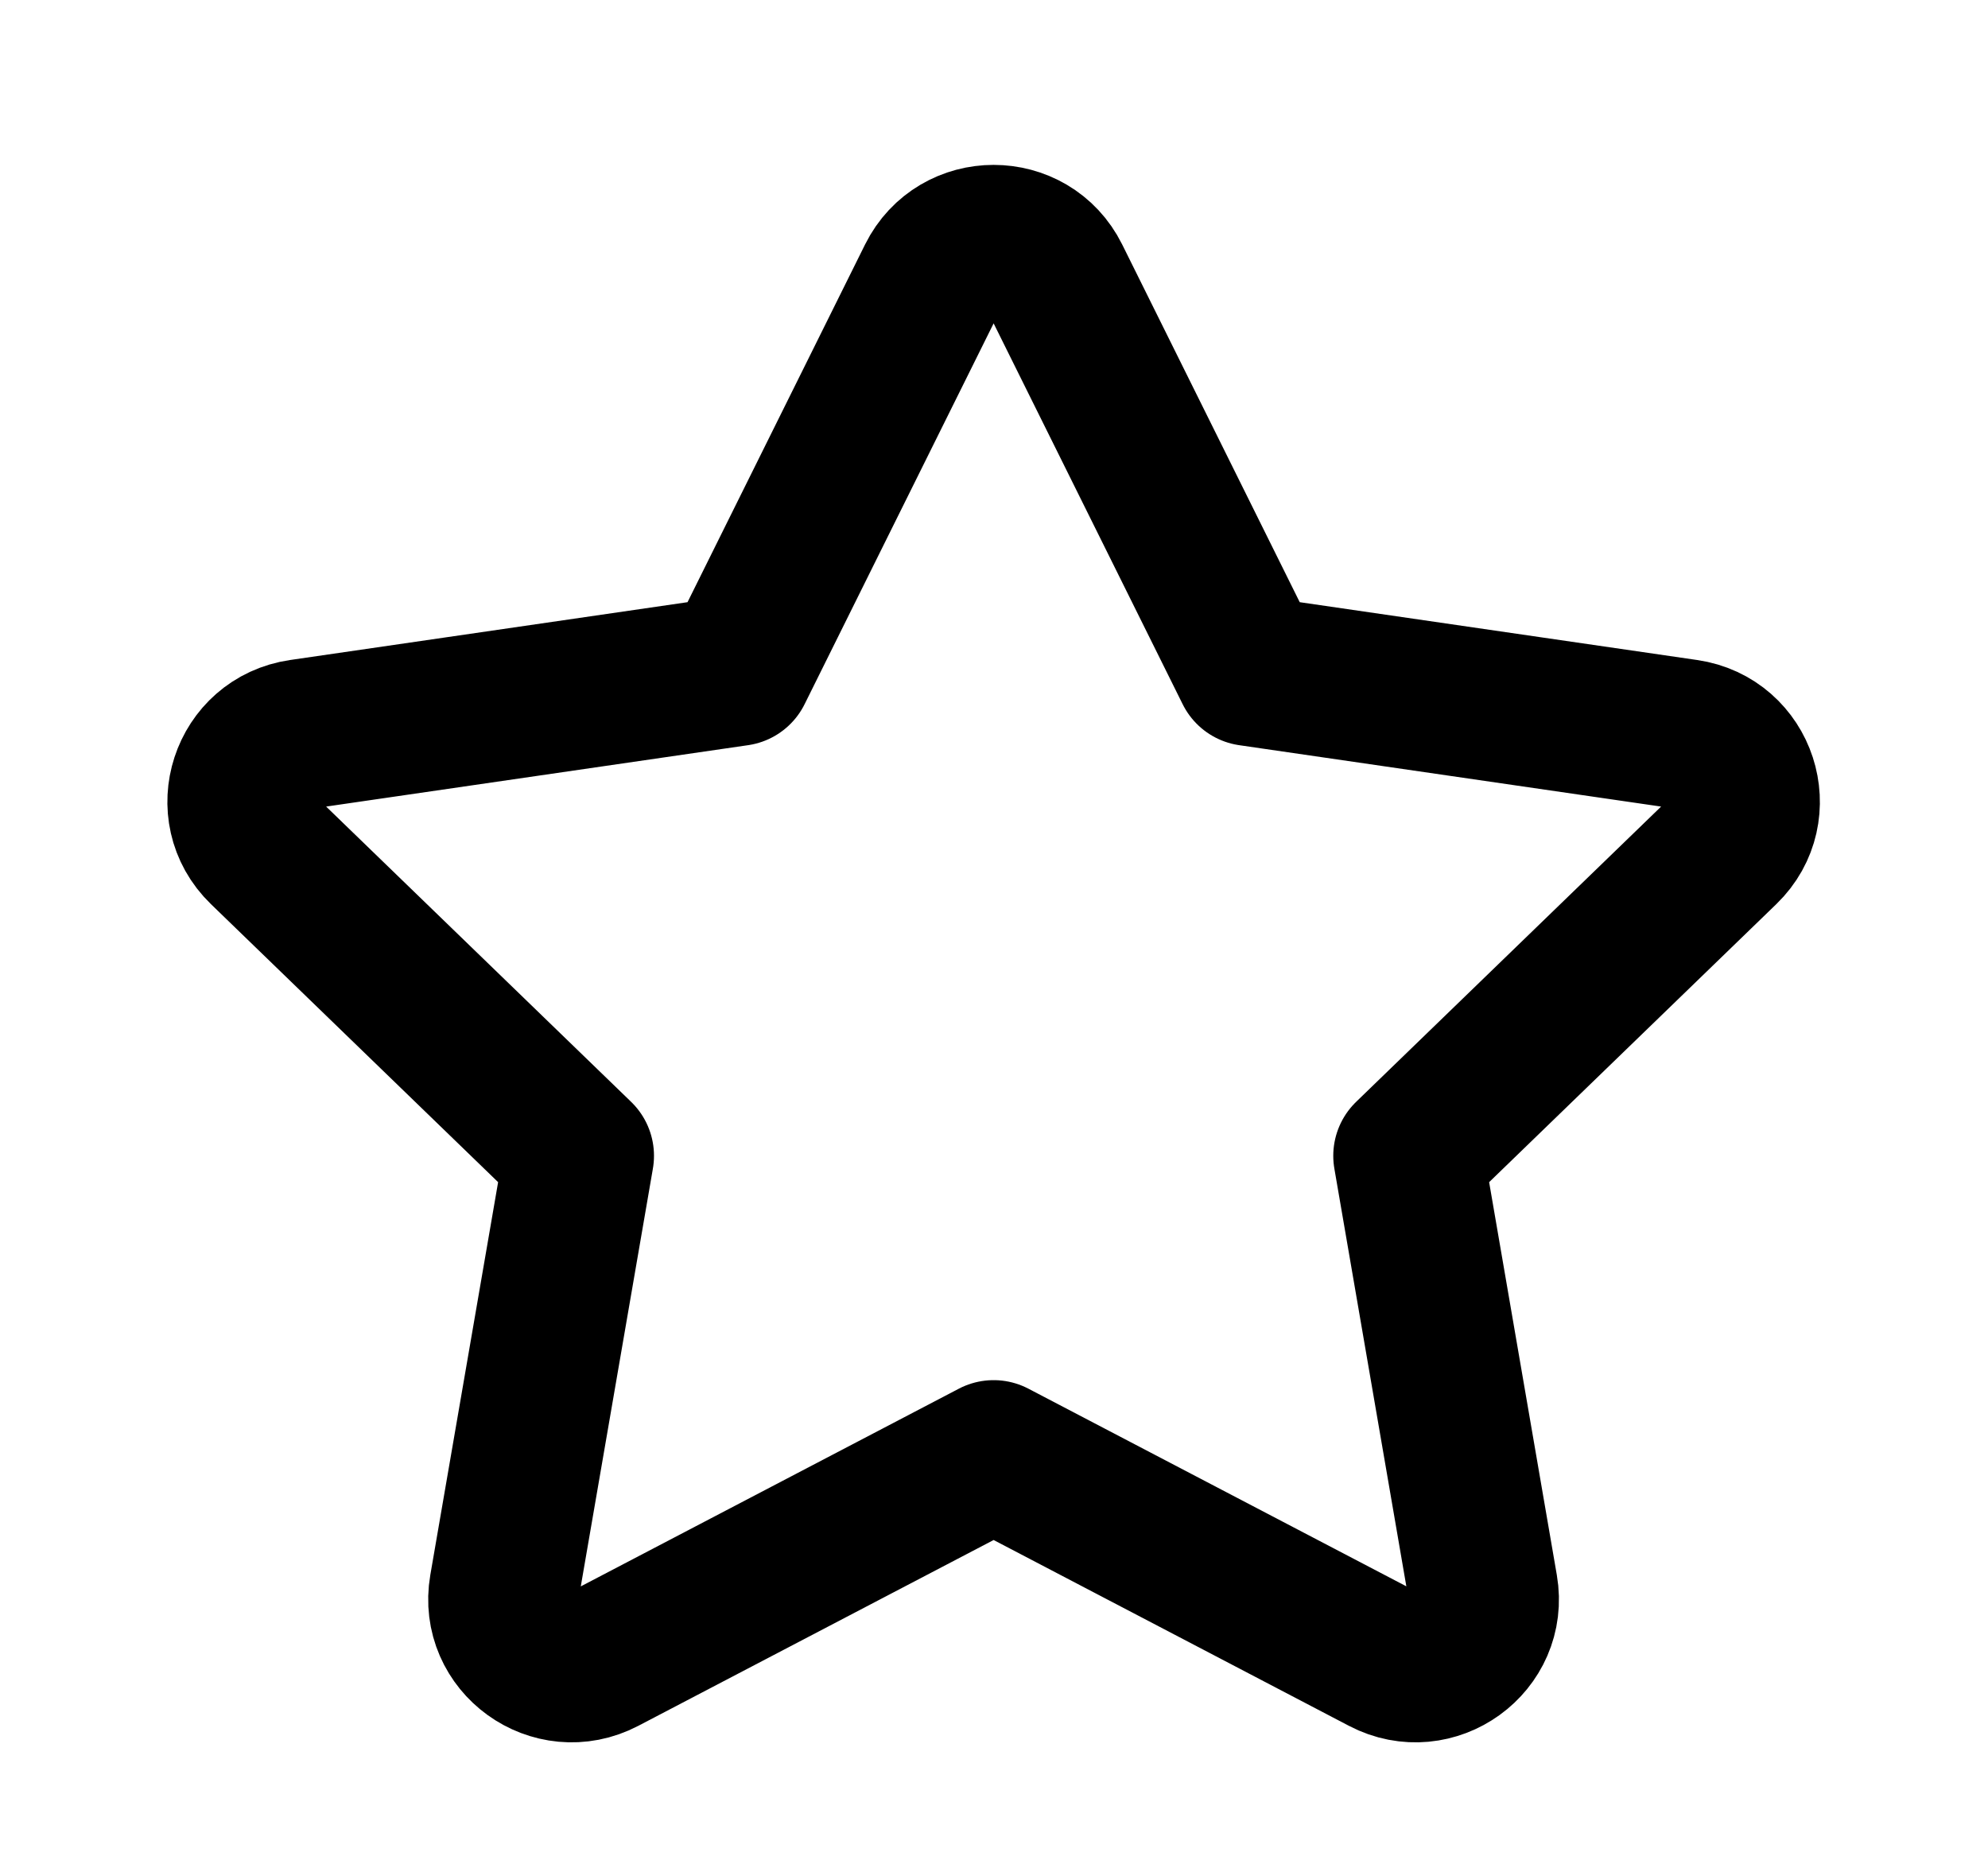 <svg width="16" height="15" viewBox="0 0 16 15" fill="none" xmlns="http://www.w3.org/2000/svg">
<g clip-path="url(#clip0_1_459)">
<path d="M5.934 5.399L7.504 2.236C7.706 1.83 8.288 1.83 8.49 2.236L10.06 5.399L13.572 5.91C14.022 5.975 14.202 6.526 13.876 6.842L11.335 9.302L11.934 12.778C12.011 13.224 11.54 13.565 11.137 13.354L7.997 11.712L4.857 13.354C4.453 13.565 3.982 13.224 4.059 12.778L4.659 9.302L2.118 6.842C1.792 6.526 1.972 5.975 2.422 5.91L5.934 5.399Z" stroke="black" stroke-width="1.209" stroke-linecap="round" stroke-linejoin="round"/>
</g>
<defs>
<clipPath id="clip0_1_459">
<rect width="14.509" height="14.509" fill="white" transform="translate(0.742 0.42)"/>
</clipPath>
</defs>
</svg>
